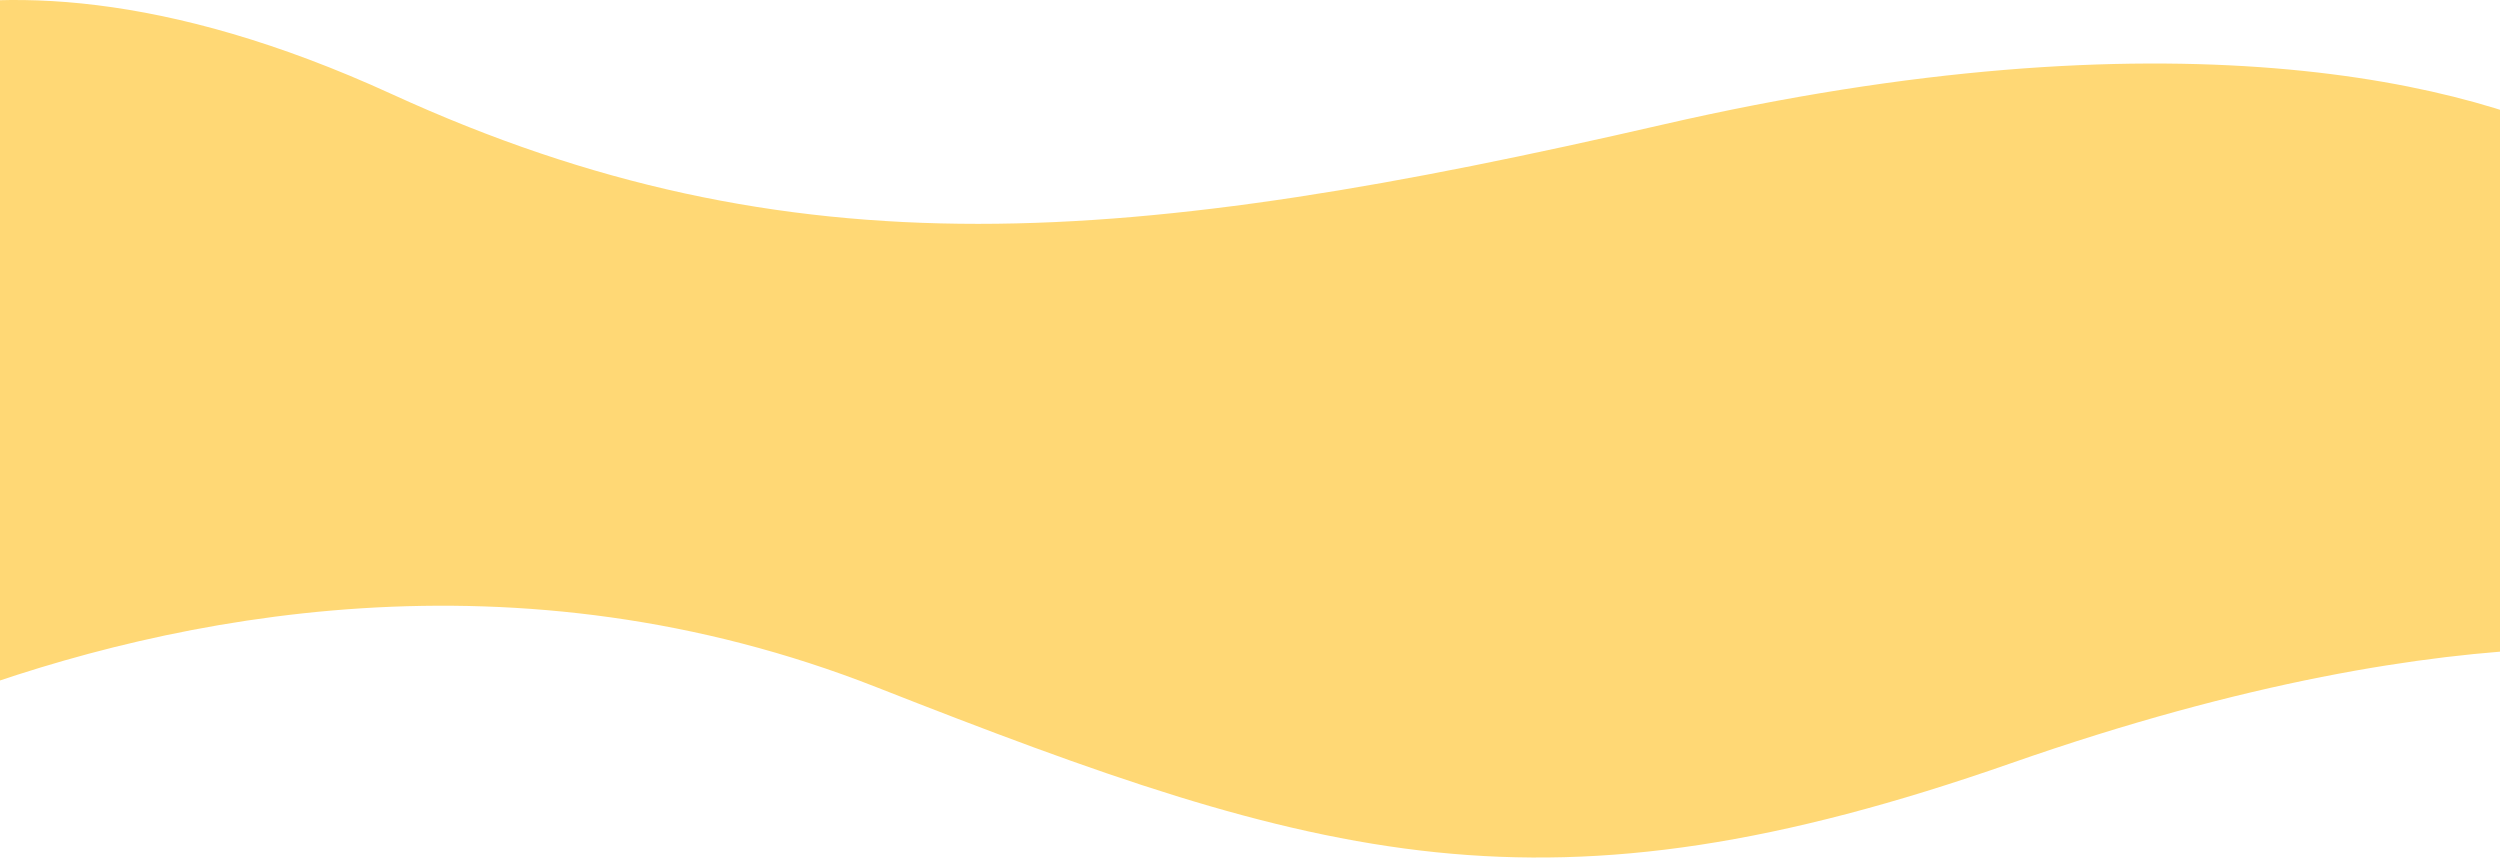<svg width="1440" height="494" viewBox="0 0 1440 494" fill="none" xmlns="http://www.w3.org/2000/svg">
<path fill-rule="evenodd" clip-rule="evenodd" d="M1502.26 89.224C1425.36 46.265 1248.35 4.9 957.5 71.824C652 142.121 456 159.695 225.752 54.242C-37.417 -66.289 -151 51.678 -151 51.678L-27.716 401.713C100.072 354.311 297.041 314.139 504.822 395.818C761.78 496.829 889.262 533.734 1158.47 439.575C1429.39 344.815 1569.07 377.045 1592.85 383.909L1502.26 89.224Z" fill="#FFD875"/>
</svg>
